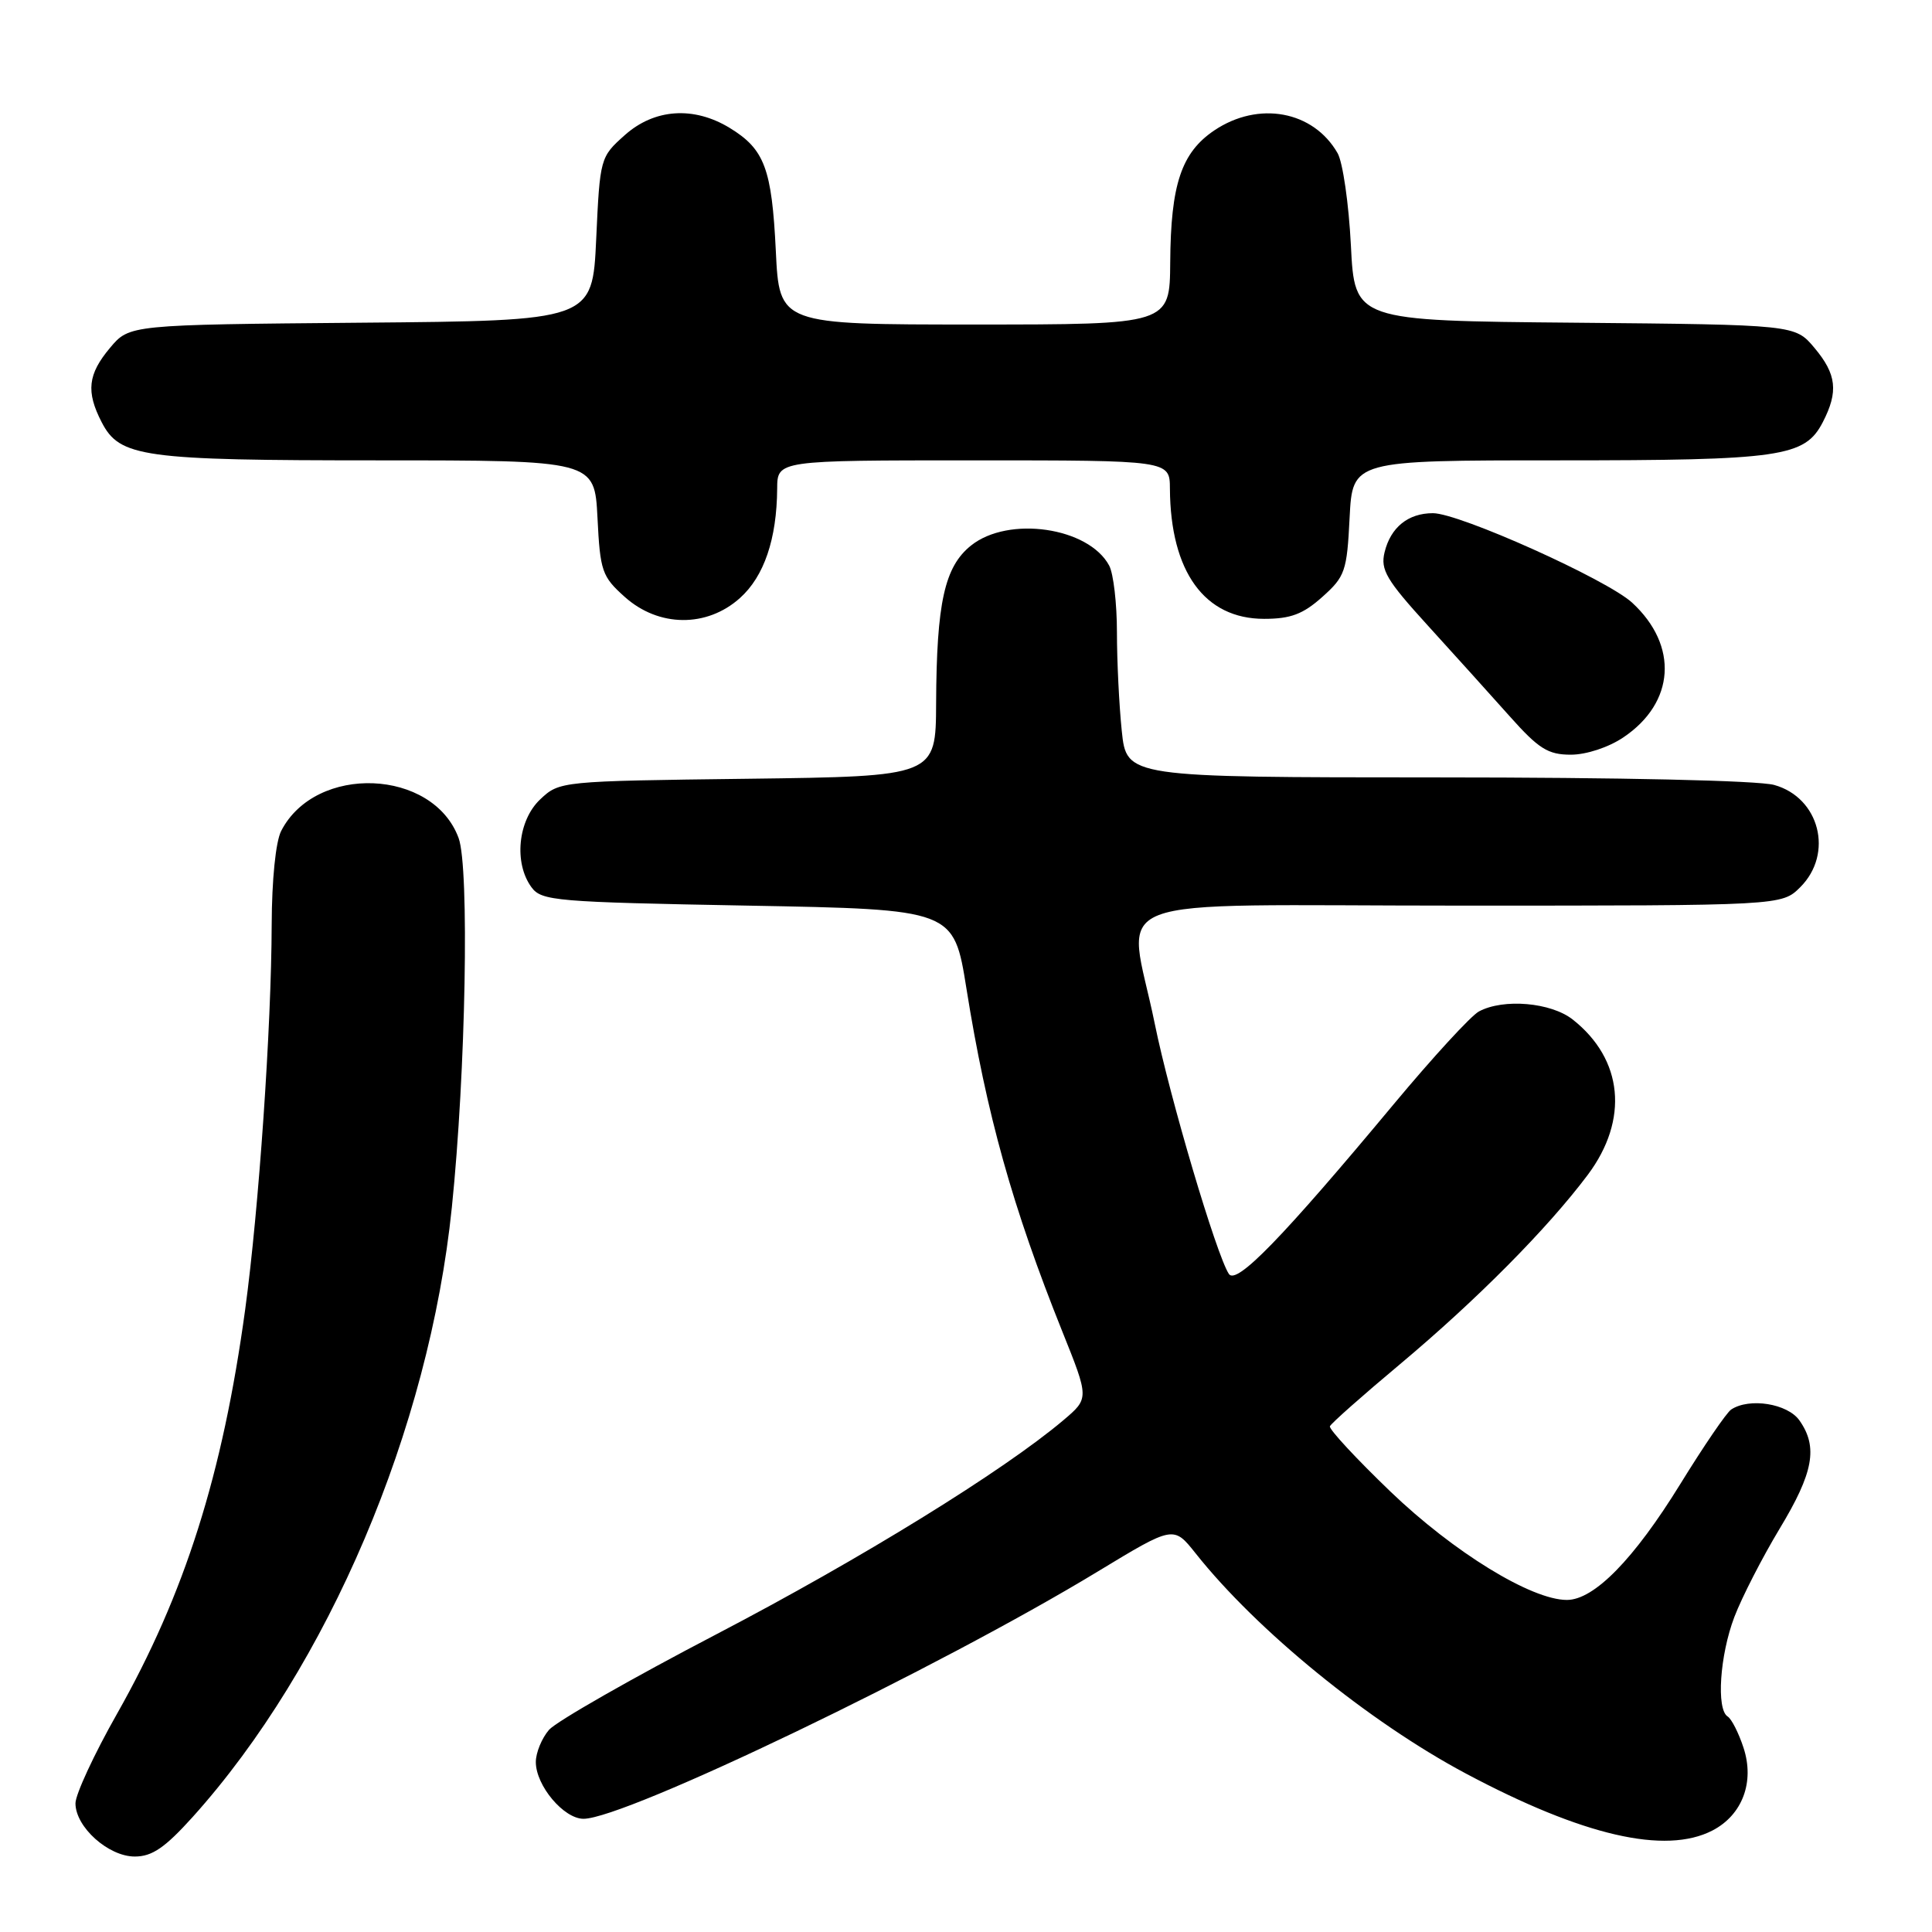 <?xml version="1.0" encoding="UTF-8" standalone="no"?>
<!DOCTYPE svg PUBLIC "-//W3C//DTD SVG 1.1//EN" "http://www.w3.org/Graphics/SVG/1.1/DTD/svg11.dtd" >
<svg xmlns="http://www.w3.org/2000/svg" xmlns:xlink="http://www.w3.org/1999/xlink" version="1.1" viewBox="0 0 256 256">
 <g >
 <path fill="currentColor"
d=" M 25.54 240.75 C 43.49 220.79 56.86 189.35 59.87 160.00 C 61.72 142.09 62.21 114.98 60.77 111.05 C 57.39 101.84 41.83 101.21 37.26 110.10 C 36.53 111.52 36.02 116.59 36.00 122.50 C 35.96 136.13 34.30 160.18 32.49 173.50 C 29.50 195.40 24.49 211.21 15.51 227.08 C 12.48 232.42 10.00 237.77 10.00 238.95 C 10.00 242.09 14.36 246.00 17.86 246.00 C 20.16 246.00 21.86 244.83 25.54 240.75 Z  M 226.91 242.55 C 230.88 240.49 232.52 236.11 231.02 231.57 C 230.38 229.62 229.44 227.77 228.93 227.45 C 227.40 226.51 227.88 219.34 229.81 214.26 C 230.81 211.64 233.51 206.38 235.81 202.56 C 240.30 195.13 240.92 191.75 238.44 188.22 C 236.87 185.98 231.80 185.17 229.39 186.77 C 228.78 187.17 225.75 191.61 222.65 196.64 C 216.51 206.60 211.23 212.00 207.62 212.00 C 202.91 212.00 192.62 205.68 184.25 197.65 C 179.68 193.26 176.07 189.36 176.22 188.99 C 176.37 188.61 180.55 184.91 185.50 180.77 C 195.69 172.23 205.06 162.78 210.39 155.67 C 215.86 148.36 215.08 140.36 208.39 135.09 C 205.50 132.82 199.22 132.28 195.97 134.02 C 194.92 134.58 189.86 140.09 184.71 146.27 C 169.91 164.04 163.82 170.32 162.83 168.80 C 161.18 166.29 154.99 145.40 153.01 135.64 C 149.44 118.10 144.52 120.00 193.55 120.00 C 236.09 120.00 236.09 120.00 238.55 117.55 C 243.00 113.10 241.10 105.68 235.09 104.01 C 232.97 103.42 214.64 103.01 190.39 103.01 C 149.28 103.00 149.28 103.00 148.64 96.85 C 148.29 93.47 148.00 87.59 148.00 83.79 C 148.00 79.98 147.54 76.00 146.97 74.94 C 144.25 69.86 133.62 68.31 128.66 72.29 C 125.16 75.09 124.10 79.86 124.04 93.19 C 124.00 102.87 124.00 102.87 99.08 103.19 C 74.28 103.50 74.14 103.51 71.58 105.92 C 68.63 108.70 68.06 114.34 70.42 117.56 C 71.75 119.38 73.58 119.53 99.11 120.00 C 126.38 120.50 126.38 120.50 128.06 131.00 C 130.72 147.65 134.15 159.94 140.75 176.40 C 144.32 185.29 144.32 185.29 140.91 188.18 C 132.95 194.91 114.12 206.53 95.00 216.51 C 83.72 222.39 73.71 228.11 72.75 229.21 C 71.79 230.32 71.00 232.24 71.00 233.48 C 71.00 236.60 74.70 241.00 77.32 241.00 C 82.87 240.99 124.39 221.03 145.50 208.21 C 155.50 202.15 155.50 202.15 158.42 205.82 C 166.53 216.05 181.41 228.17 194.23 235.00 C 209.72 243.25 220.66 245.78 226.91 242.55 Z  M 215.10 97.71 C 221.95 93.11 222.44 85.55 216.27 79.86 C 212.94 76.79 193.38 68.00 189.87 68.00 C 186.58 68.00 184.26 69.88 183.46 73.19 C 182.90 75.50 183.71 76.86 189.16 82.85 C 192.65 86.68 197.54 92.11 200.04 94.91 C 203.89 99.23 205.12 100.00 208.14 100.00 C 210.20 100.00 213.14 99.03 215.10 97.71 Z  M 98.04 79.25 C 101.25 76.38 102.93 71.42 102.98 64.75 C 103.00 61.00 103.00 61.00 129.00 61.00 C 155.00 61.00 155.00 61.00 155.02 64.75 C 155.09 75.76 159.61 82.00 167.50 82.00 C 171.02 82.00 172.66 81.38 175.21 79.10 C 178.23 76.40 178.48 75.70 178.83 68.60 C 179.22 61.00 179.22 61.00 206.46 61.00 C 236.06 61.00 239.14 60.55 241.53 55.94 C 243.62 51.89 243.36 49.59 240.42 46.09 C 237.85 43.03 237.85 43.03 208.67 42.76 C 179.50 42.50 179.50 42.50 179.00 32.50 C 178.72 27.00 177.93 21.51 177.24 20.30 C 174.03 14.68 166.76 13.34 160.90 17.28 C 156.54 20.22 155.13 24.43 155.06 34.75 C 155.00 43.00 155.00 43.00 129.13 43.00 C 103.27 43.00 103.27 43.00 102.80 33.24 C 102.27 22.34 101.31 19.77 96.69 16.95 C 91.91 14.04 86.70 14.40 82.77 17.92 C 79.54 20.80 79.49 20.95 79.00 31.67 C 78.50 42.50 78.50 42.50 47.83 42.76 C 17.15 43.03 17.15 43.03 14.58 46.09 C 11.64 49.59 11.38 51.89 13.47 55.94 C 15.87 60.59 18.86 61.00 50.04 61.00 C 78.78 61.00 78.78 61.00 79.17 68.60 C 79.52 75.70 79.77 76.40 82.79 79.10 C 87.28 83.12 93.65 83.18 98.04 79.25 Z "/>
</g>
</svg>